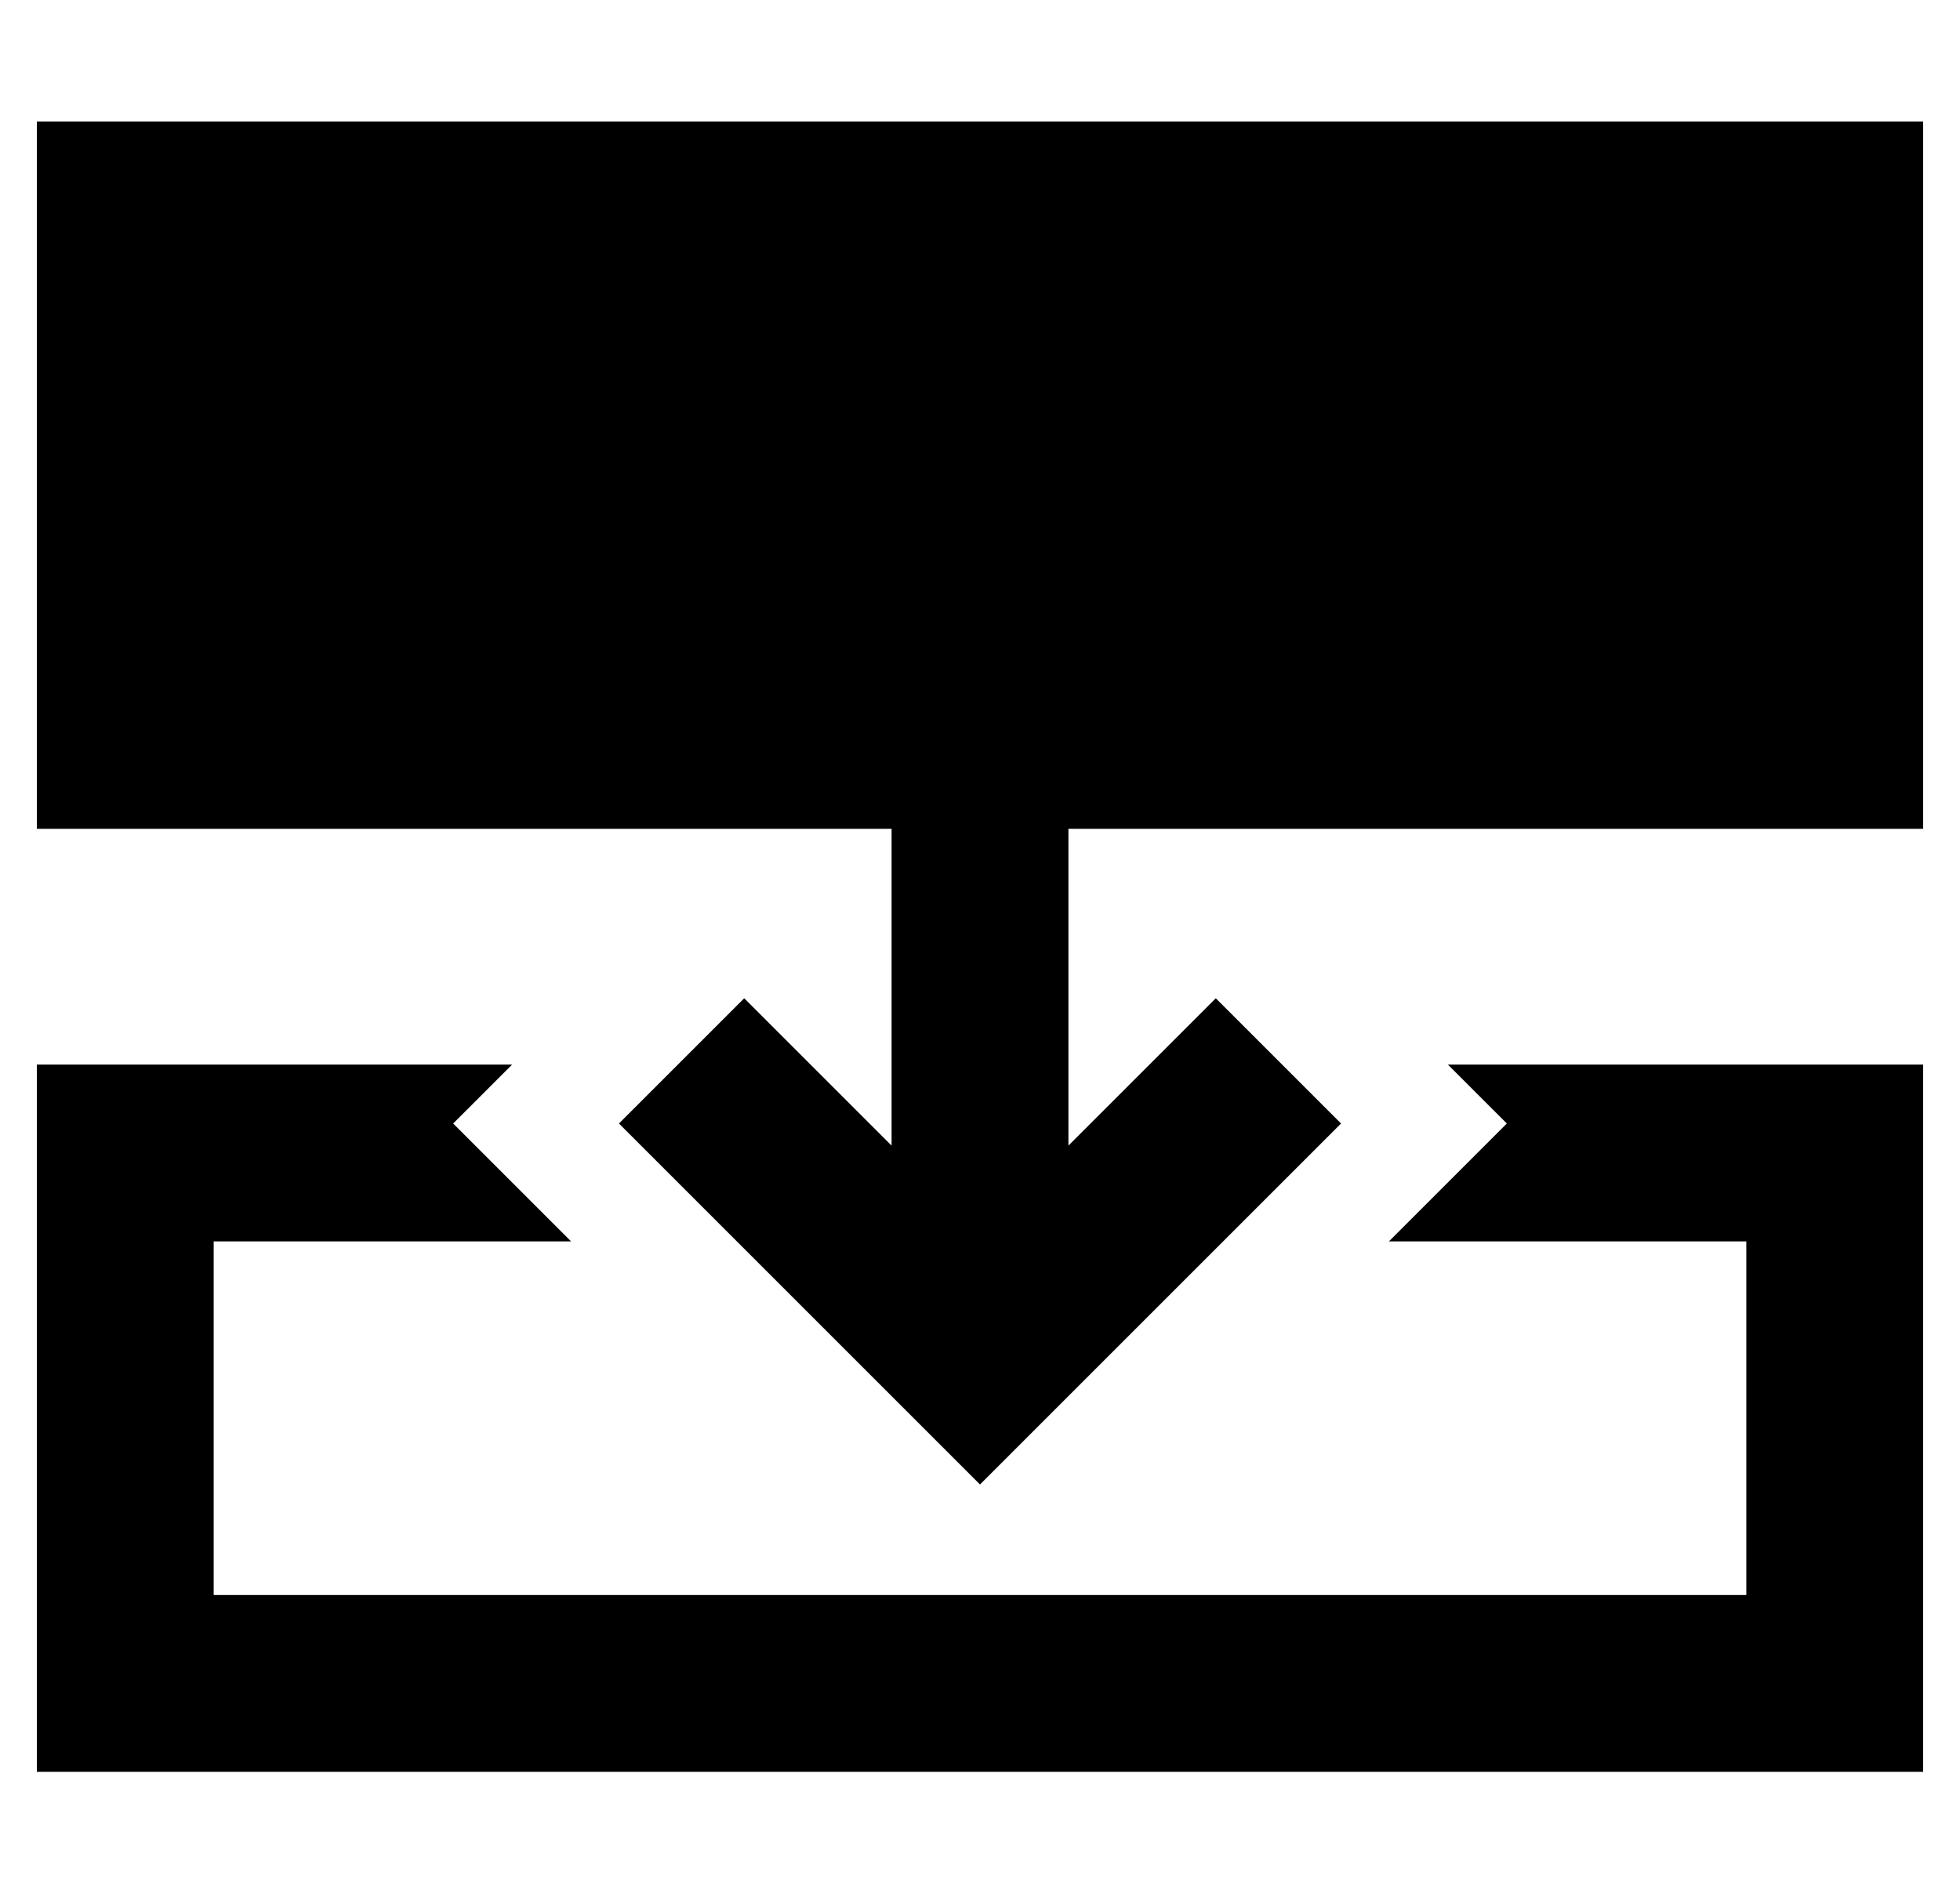 <?xml version="1.0" standalone="no"?>
<!DOCTYPE svg PUBLIC "-//W3C//DTD SVG 1.1//EN" "http://www.w3.org/Graphics/SVG/1.1/DTD/svg11.dtd" >
<svg xmlns="http://www.w3.org/2000/svg" xmlns:xlink="http://www.w3.org/1999/xlink" version="1.1" viewBox="-10 -40 532 512">
   <path fill="currentColor"
d="M512 185v-192v192v-192h-512v0v192v0h232v0v86v0l-23 -23v0l-17 -17v0l-34 34v0l17 17v0l64 64v0l17 17v0l17 -17v0l64 -64v0l17 -17v0l-34 -34v0l-17 17v0l-23 23v0v-86v0h232v0zM48 249h-48h48h-48v48v0v96v0v48v0h48h464v-48v0v-96v0v-48v0h-48h-81l16 16v0l-32 32v0
h97v0v96v0h-96h-320v-96v0h97v0l-32 -32v0l16 -16v0h-81v0z" />
</svg>
